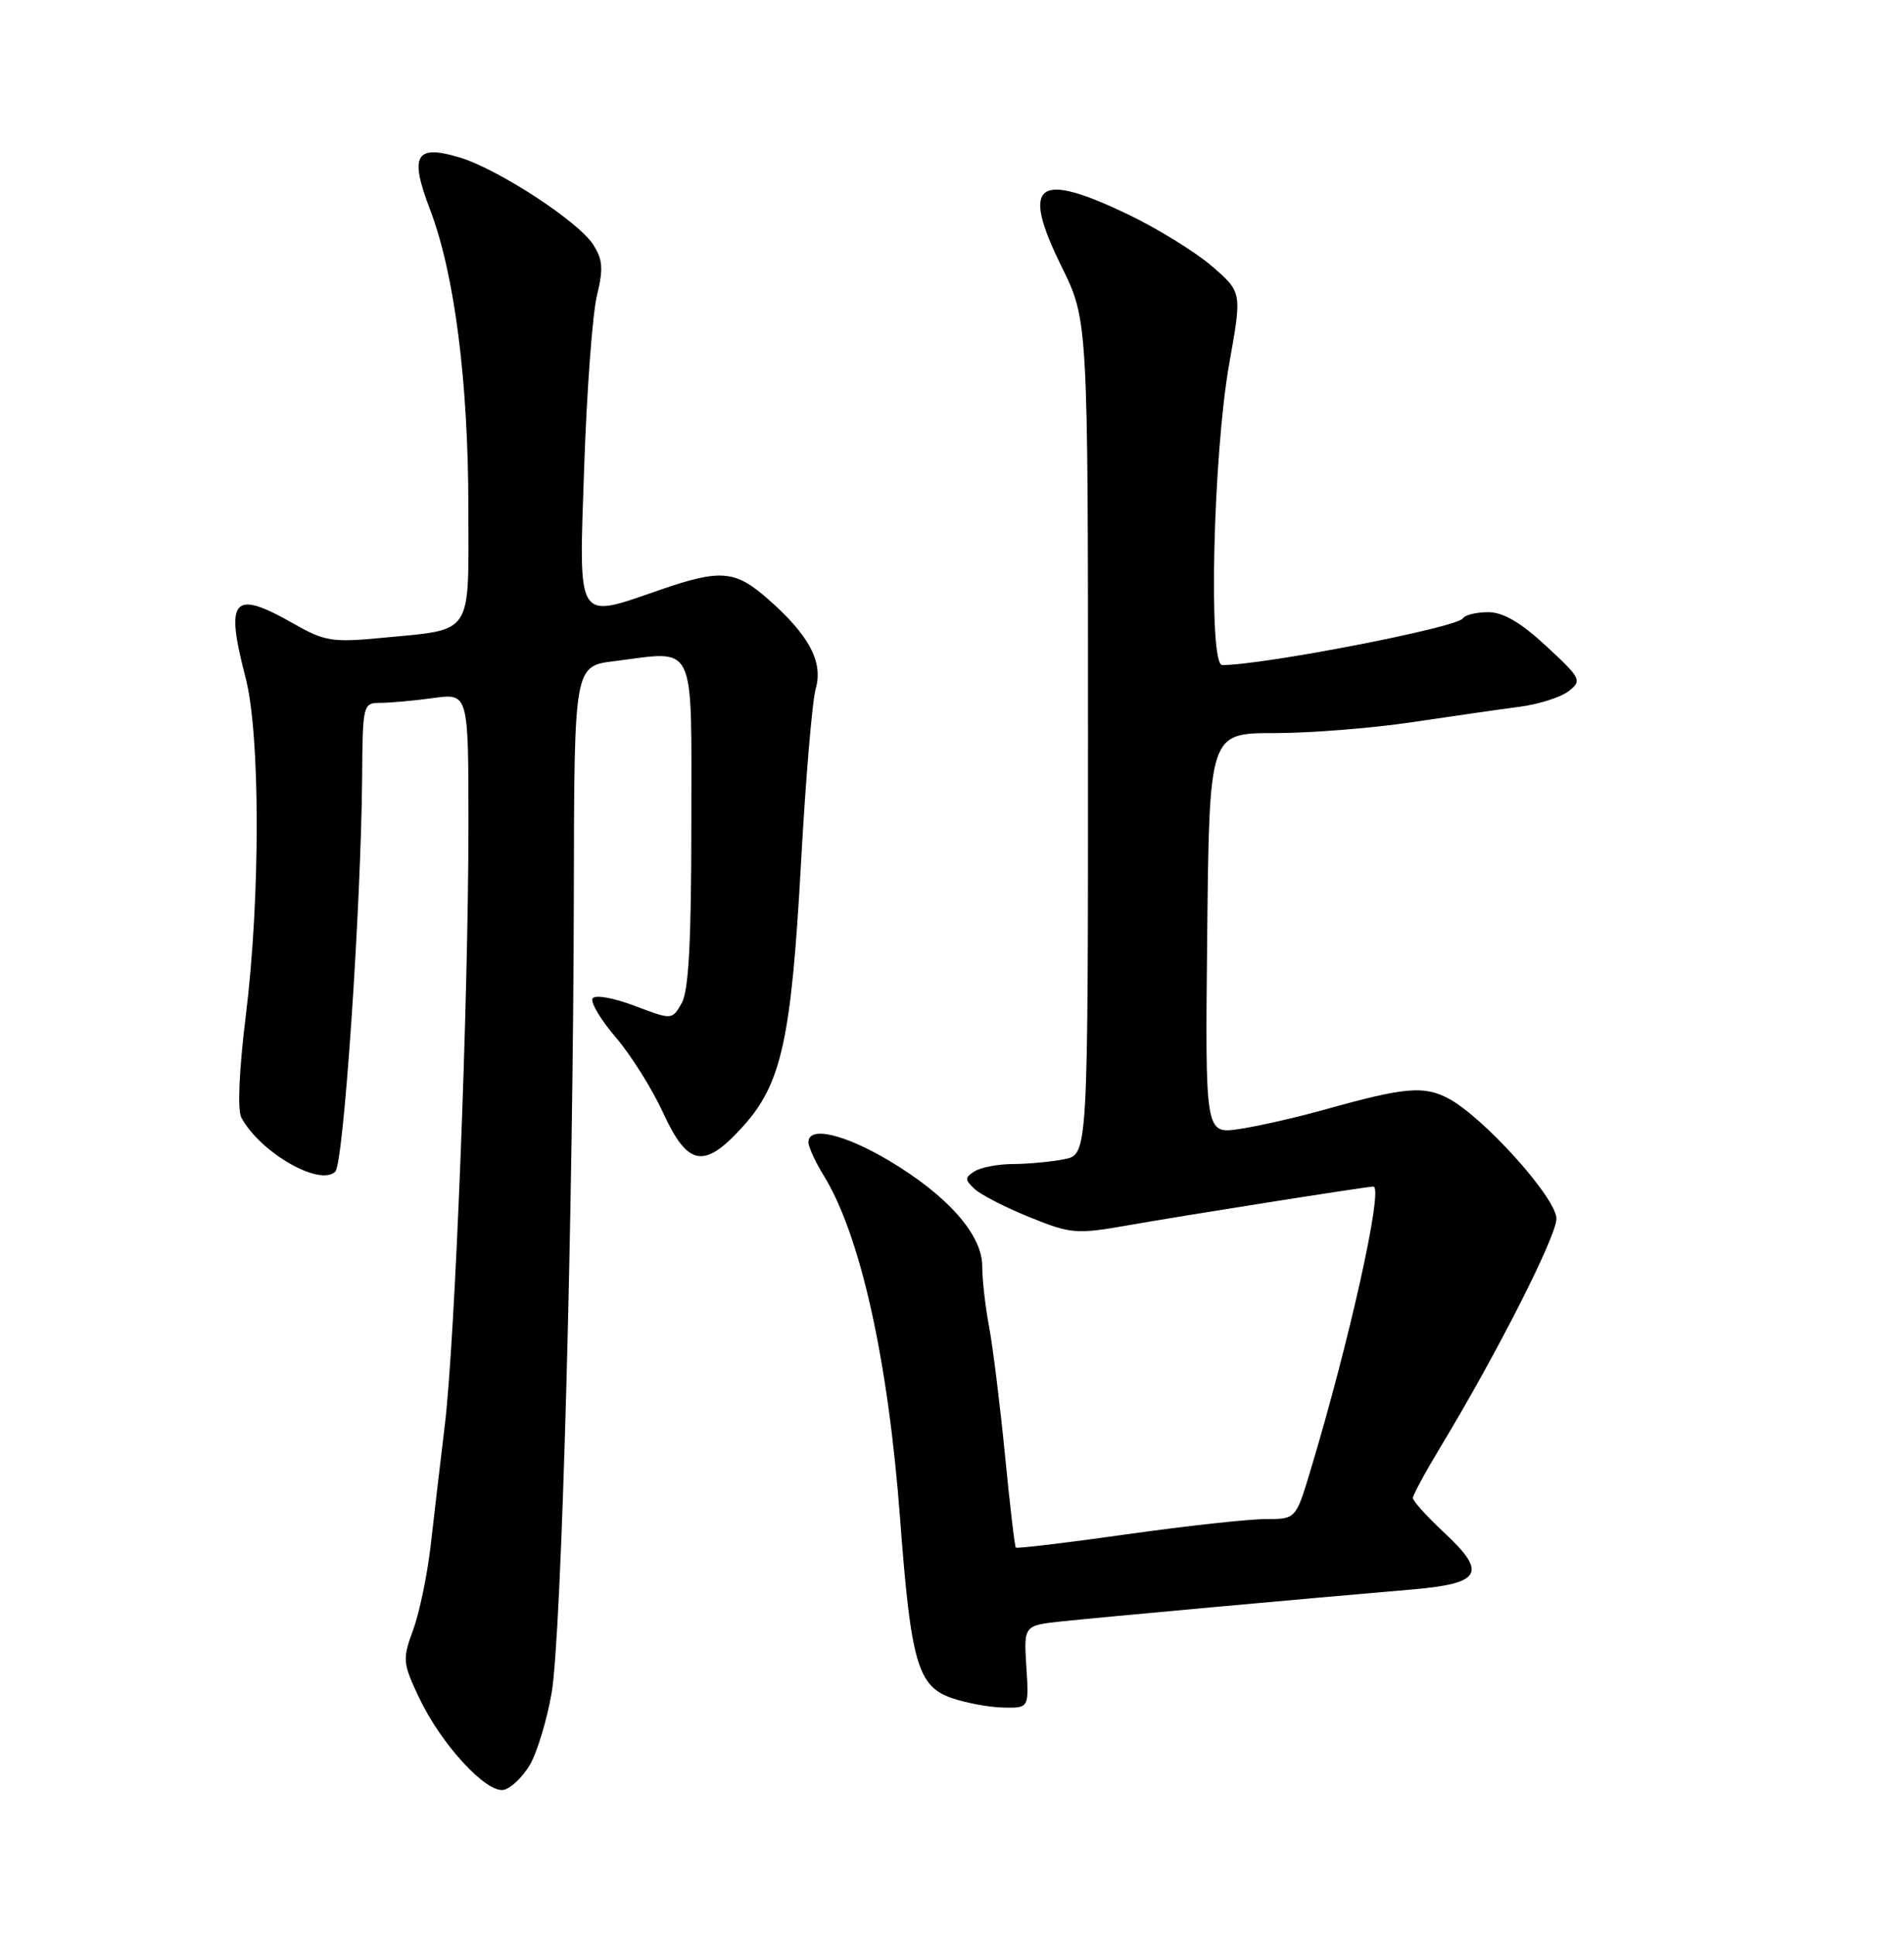 <?xml version="1.0" encoding="UTF-8" standalone="no"?>
<!DOCTYPE svg PUBLIC "-//W3C//DTD SVG 1.1//EN" "http://www.w3.org/Graphics/SVG/1.1/DTD/svg11.dtd" >
<svg xmlns="http://www.w3.org/2000/svg" xmlns:xlink="http://www.w3.org/1999/xlink" version="1.1" viewBox="0 0 252 256">
 <g >
 <path fill="currentColor"
d=" M 70.14 233.50 C 71.10 231.85 72.39 227.57 73.01 224.00 C 74.32 216.43 75.87 160.53 75.95 117.82 C 76.00 88.14 76.00 88.14 81.32 87.48 C 92.28 86.11 91.50 84.47 91.50 109.00 C 91.50 124.61 91.15 131.11 90.22 132.74 C 88.95 134.97 88.95 134.97 83.97 133.08 C 81.18 132.02 78.75 131.59 78.43 132.11 C 78.12 132.61 79.50 134.93 81.50 137.26 C 83.50 139.59 86.32 144.09 87.77 147.25 C 91.04 154.36 93.21 154.73 98.34 149.04 C 103.43 143.41 104.73 137.52 106.01 114.29 C 106.62 103.17 107.50 92.76 107.96 91.14 C 108.98 87.59 107.10 84.05 101.63 79.25 C 97.32 75.46 95.38 75.29 87.50 78.00 C 76.12 81.92 76.61 82.71 77.32 61.75 C 77.66 51.71 78.42 41.53 79.00 39.13 C 79.88 35.53 79.78 34.32 78.47 32.31 C 76.44 29.22 65.86 22.34 60.79 20.82 C 54.99 19.08 54.17 20.54 56.91 27.71 C 60.15 36.17 61.99 50.48 61.99 67.27 C 62.00 84.37 62.78 83.22 50.43 84.41 C 44.01 85.02 42.95 84.85 38.93 82.56 C 30.83 77.93 29.75 79.12 32.50 89.66 C 34.46 97.17 34.47 118.78 32.53 134.41 C 31.65 141.51 31.41 146.90 31.94 147.87 C 34.44 152.51 42.35 157.05 44.38 155.02 C 45.49 153.91 47.80 119.82 47.93 102.75 C 48.00 93.19 48.05 93.00 50.36 93.00 C 51.66 93.00 54.81 92.71 57.36 92.36 C 62.00 91.73 62.00 91.73 62.00 109.11 C 62.00 132.40 60.23 177.34 58.88 188.50 C 58.28 193.45 57.44 200.65 57.00 204.50 C 56.56 208.35 55.52 213.36 54.69 215.64 C 53.25 219.55 53.29 220.03 55.47 224.64 C 58.36 230.76 64.34 237.27 66.66 236.83 C 67.61 236.64 69.18 235.14 70.14 233.50 Z  M 135.84 220.54 C 135.50 215.08 135.50 215.08 140.50 214.54 C 145.46 214.01 172.78 211.52 186.84 210.32 C 196.08 209.53 196.88 208.14 191.16 202.81 C 188.87 200.68 187.00 198.61 187.00 198.21 C 187.00 197.82 188.64 194.80 190.63 191.50 C 198.07 179.20 206.00 163.59 206.00 161.26 C 206.00 158.51 196.26 147.71 191.62 145.30 C 188.41 143.64 185.83 143.88 175.50 146.77 C 171.65 147.85 166.47 149.03 164.00 149.39 C 159.50 150.05 159.50 150.05 159.78 123.52 C 160.06 97.00 160.06 97.00 168.66 97.00 C 173.39 97.00 181.59 96.35 186.88 95.56 C 192.17 94.77 198.58 93.85 201.11 93.52 C 203.65 93.19 206.58 92.26 207.61 91.45 C 209.41 90.06 209.27 89.77 204.65 85.49 C 201.27 82.36 198.95 81.00 196.96 81.00 C 195.40 81.00 193.89 81.37 193.60 81.83 C 192.86 83.03 167.23 88.00 161.76 88.00 C 159.90 88.00 160.56 60.05 162.70 48.08 C 164.38 38.67 164.38 38.67 160.44 35.25 C 158.27 33.38 153.30 30.30 149.40 28.42 C 137.20 22.55 135.05 24.21 140.50 35.27 C 144.00 42.38 144.00 42.38 144.00 97.56 C 144.00 152.75 144.00 152.75 140.88 153.38 C 139.16 153.72 136.12 154.01 134.12 154.02 C 132.13 154.02 129.82 154.46 129.00 154.98 C 127.67 155.82 127.67 156.08 129.00 157.33 C 129.82 158.09 133.10 159.77 136.28 161.06 C 141.75 163.27 142.46 163.33 149.28 162.13 C 156.84 160.80 180.92 157.00 181.77 157.00 C 183.15 157.00 178.61 177.46 173.39 194.75 C 171.50 201.00 171.50 201.00 167.47 201.00 C 165.26 201.00 156.98 201.91 149.08 203.02 C 141.18 204.14 134.59 204.92 134.45 204.77 C 134.30 204.62 133.65 199.10 133.01 192.50 C 132.36 185.90 131.42 178.30 130.92 175.61 C 130.41 172.93 130.00 169.29 130.00 167.53 C 130.00 163.35 125.37 158.14 117.56 153.51 C 111.65 150.02 107.00 148.97 107.00 151.13 C 107.00 151.75 107.90 153.72 108.99 155.49 C 113.87 163.38 117.55 179.88 119.13 200.95 C 120.56 220.03 121.46 223.14 126.00 224.69 C 127.92 225.35 131.00 225.91 132.84 225.94 C 136.19 226.00 136.19 226.00 135.84 220.54 Z "/>
</g>
</svg>